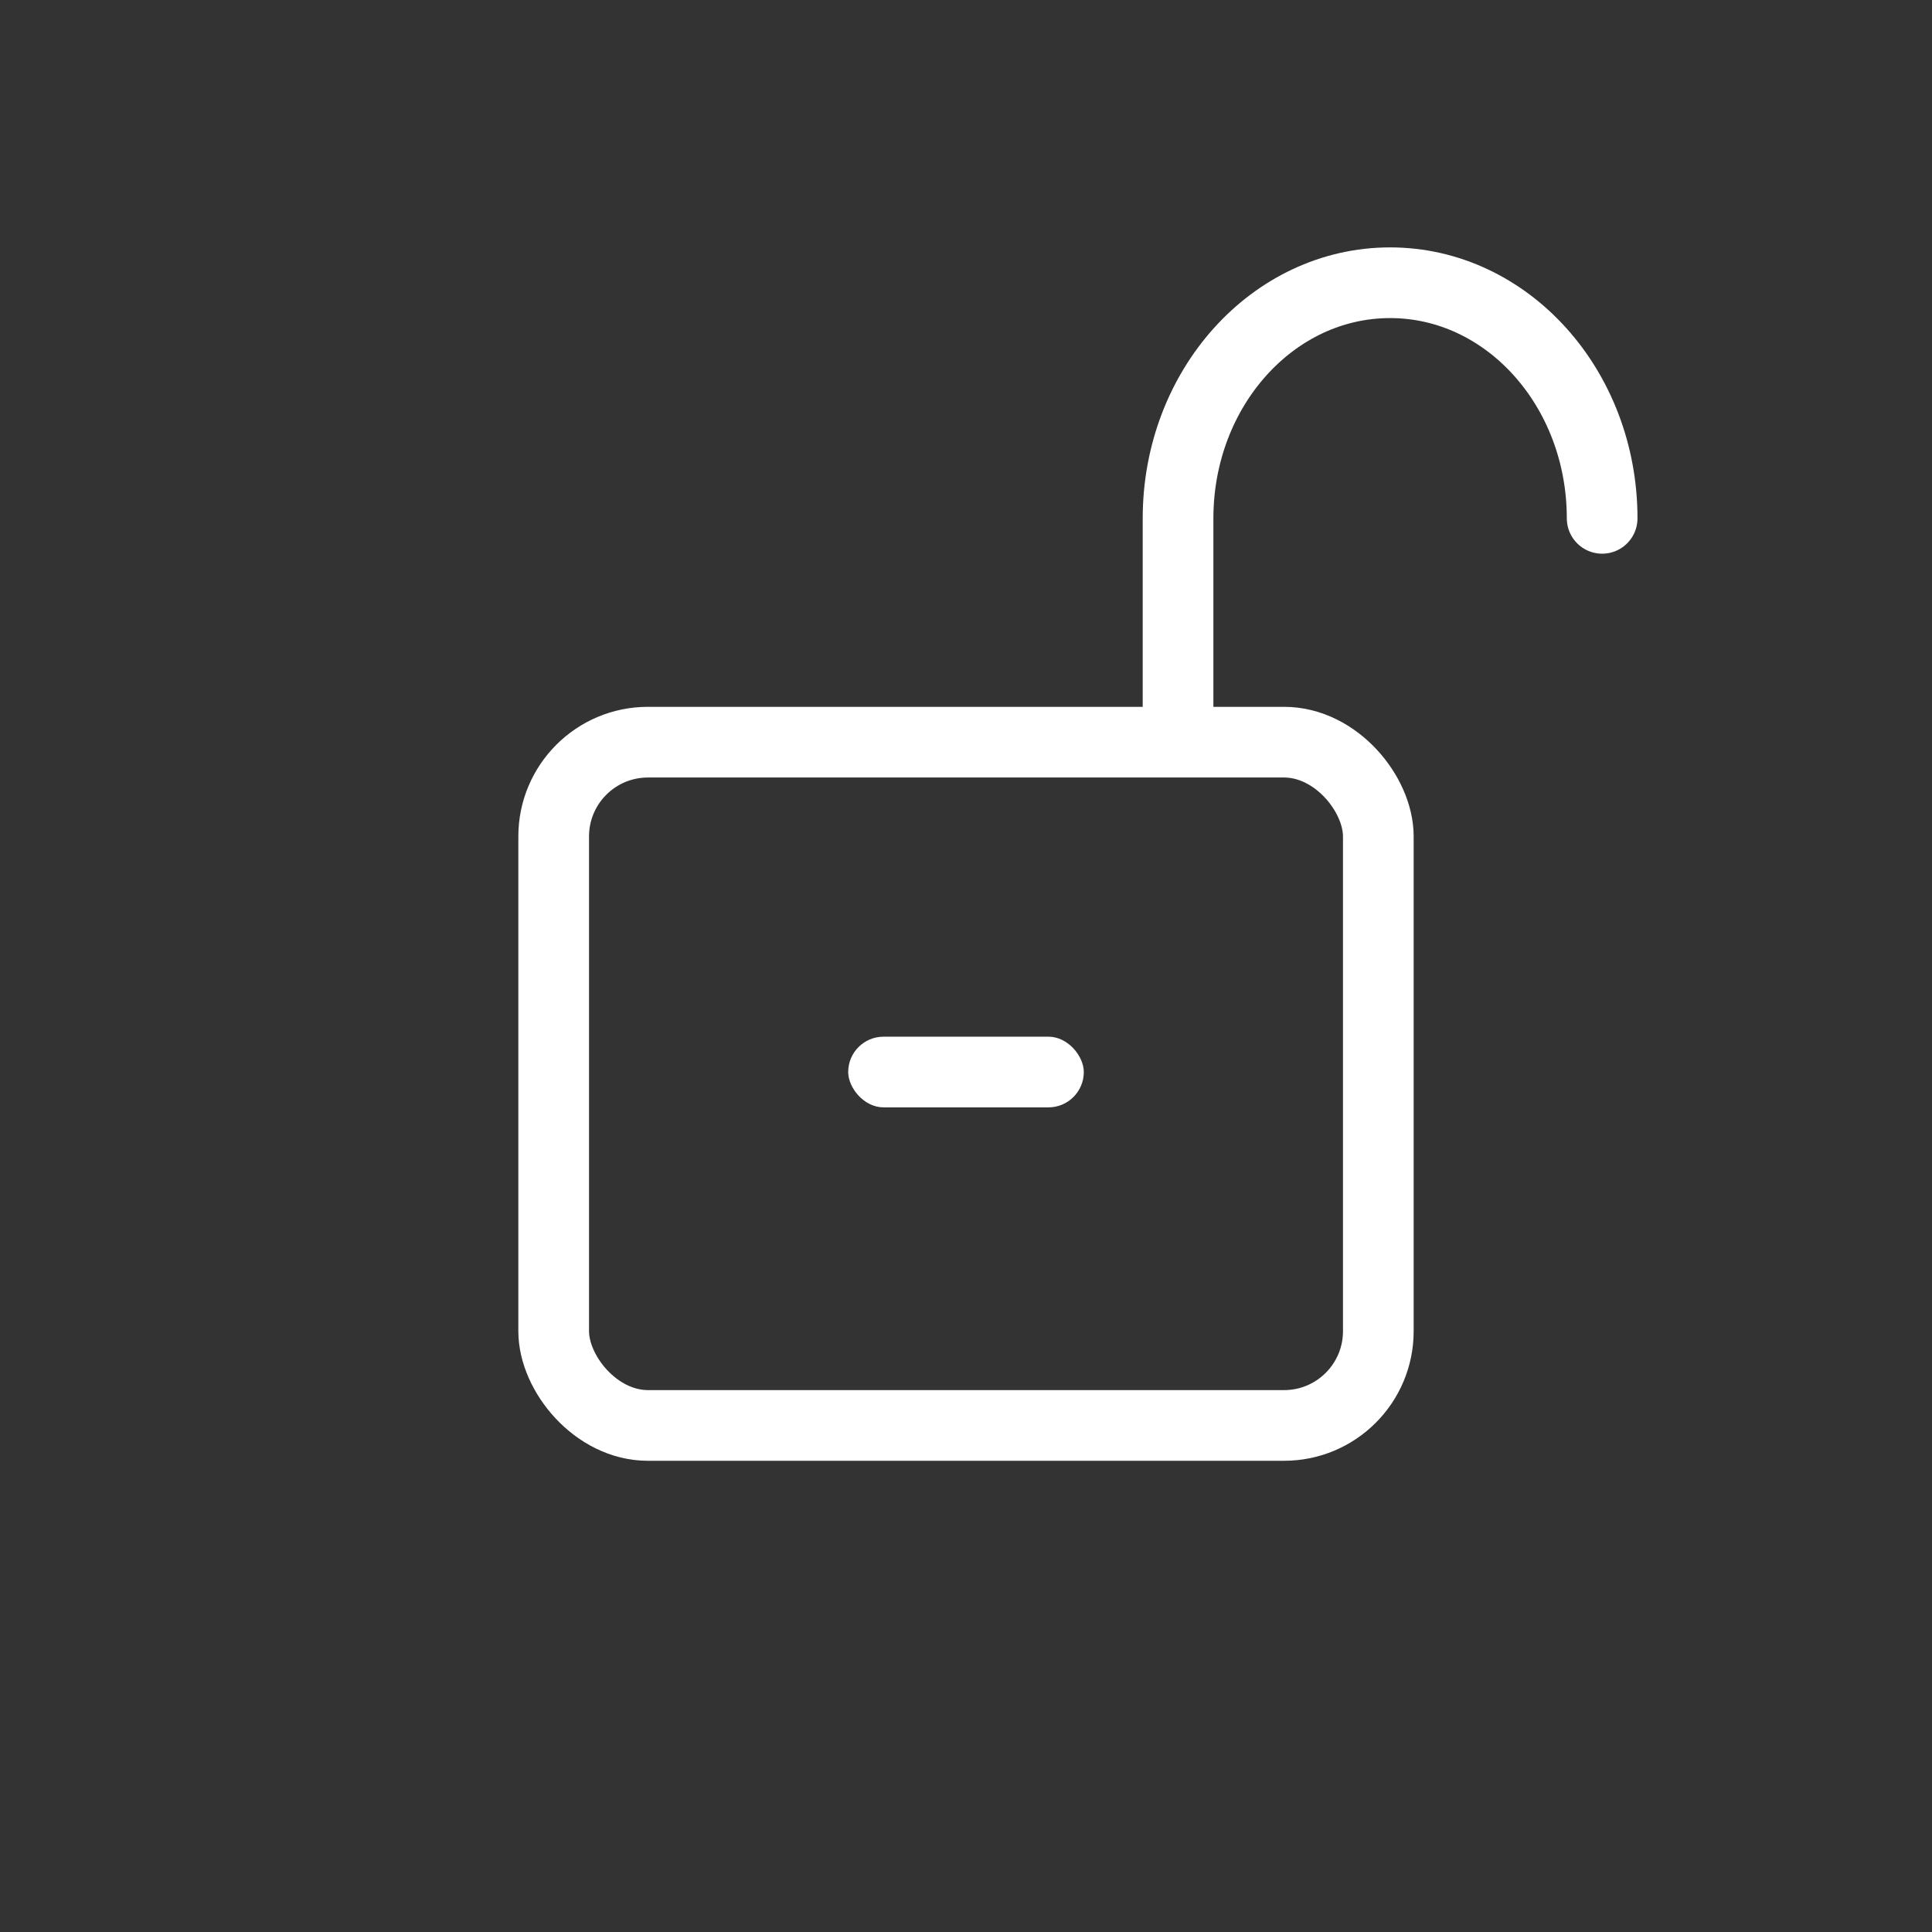 <?xml version="1.0" encoding="UTF-8"?>
<svg width="41px" height="41px" viewBox="0 0 41 41" version="1.1" xmlns="http://www.w3.org/2000/svg" xmlns:xlink="http://www.w3.org/1999/xlink">
    <rect x="0" y="0" width="41" height="41" fill="#333333" stroke="none"/>
    <!-- Generator: Sketch 49.1 (51147) - http://www.bohemiancoding.com/sketch -->
    <title>lock14</title>
    <desc>Created with Sketch.</desc>
    <defs></defs>
    <g id="lock14" stroke="none" stroke-width="1" fill="none" fill-rule="evenodd">
        <rect id="Rectangle-4" stroke="#FFFFFF" stroke-width="1.5" x="11.75" y="15.75" width="17.5" height="14.5" rx="2"></rect>
        <path d="M34,15.546 C34,14.054 34,12.841 34,11 C34,8.239 31.985,6 29.5,6 C27.015,6 25,8.239 25,11" id="Oval" stroke="#FFFFFF" stroke-width="1.5" stroke-linecap="round" transform="translate(29.5, 10.773) scale(-1, 1) translate(-29.5, -10.773) "></path>
        <rect id="Rectangle-6" fill="#FFFFFF" x="18" y="22" width="5" height="1.5" rx="0.75"></rect>
    </g>
</svg>
